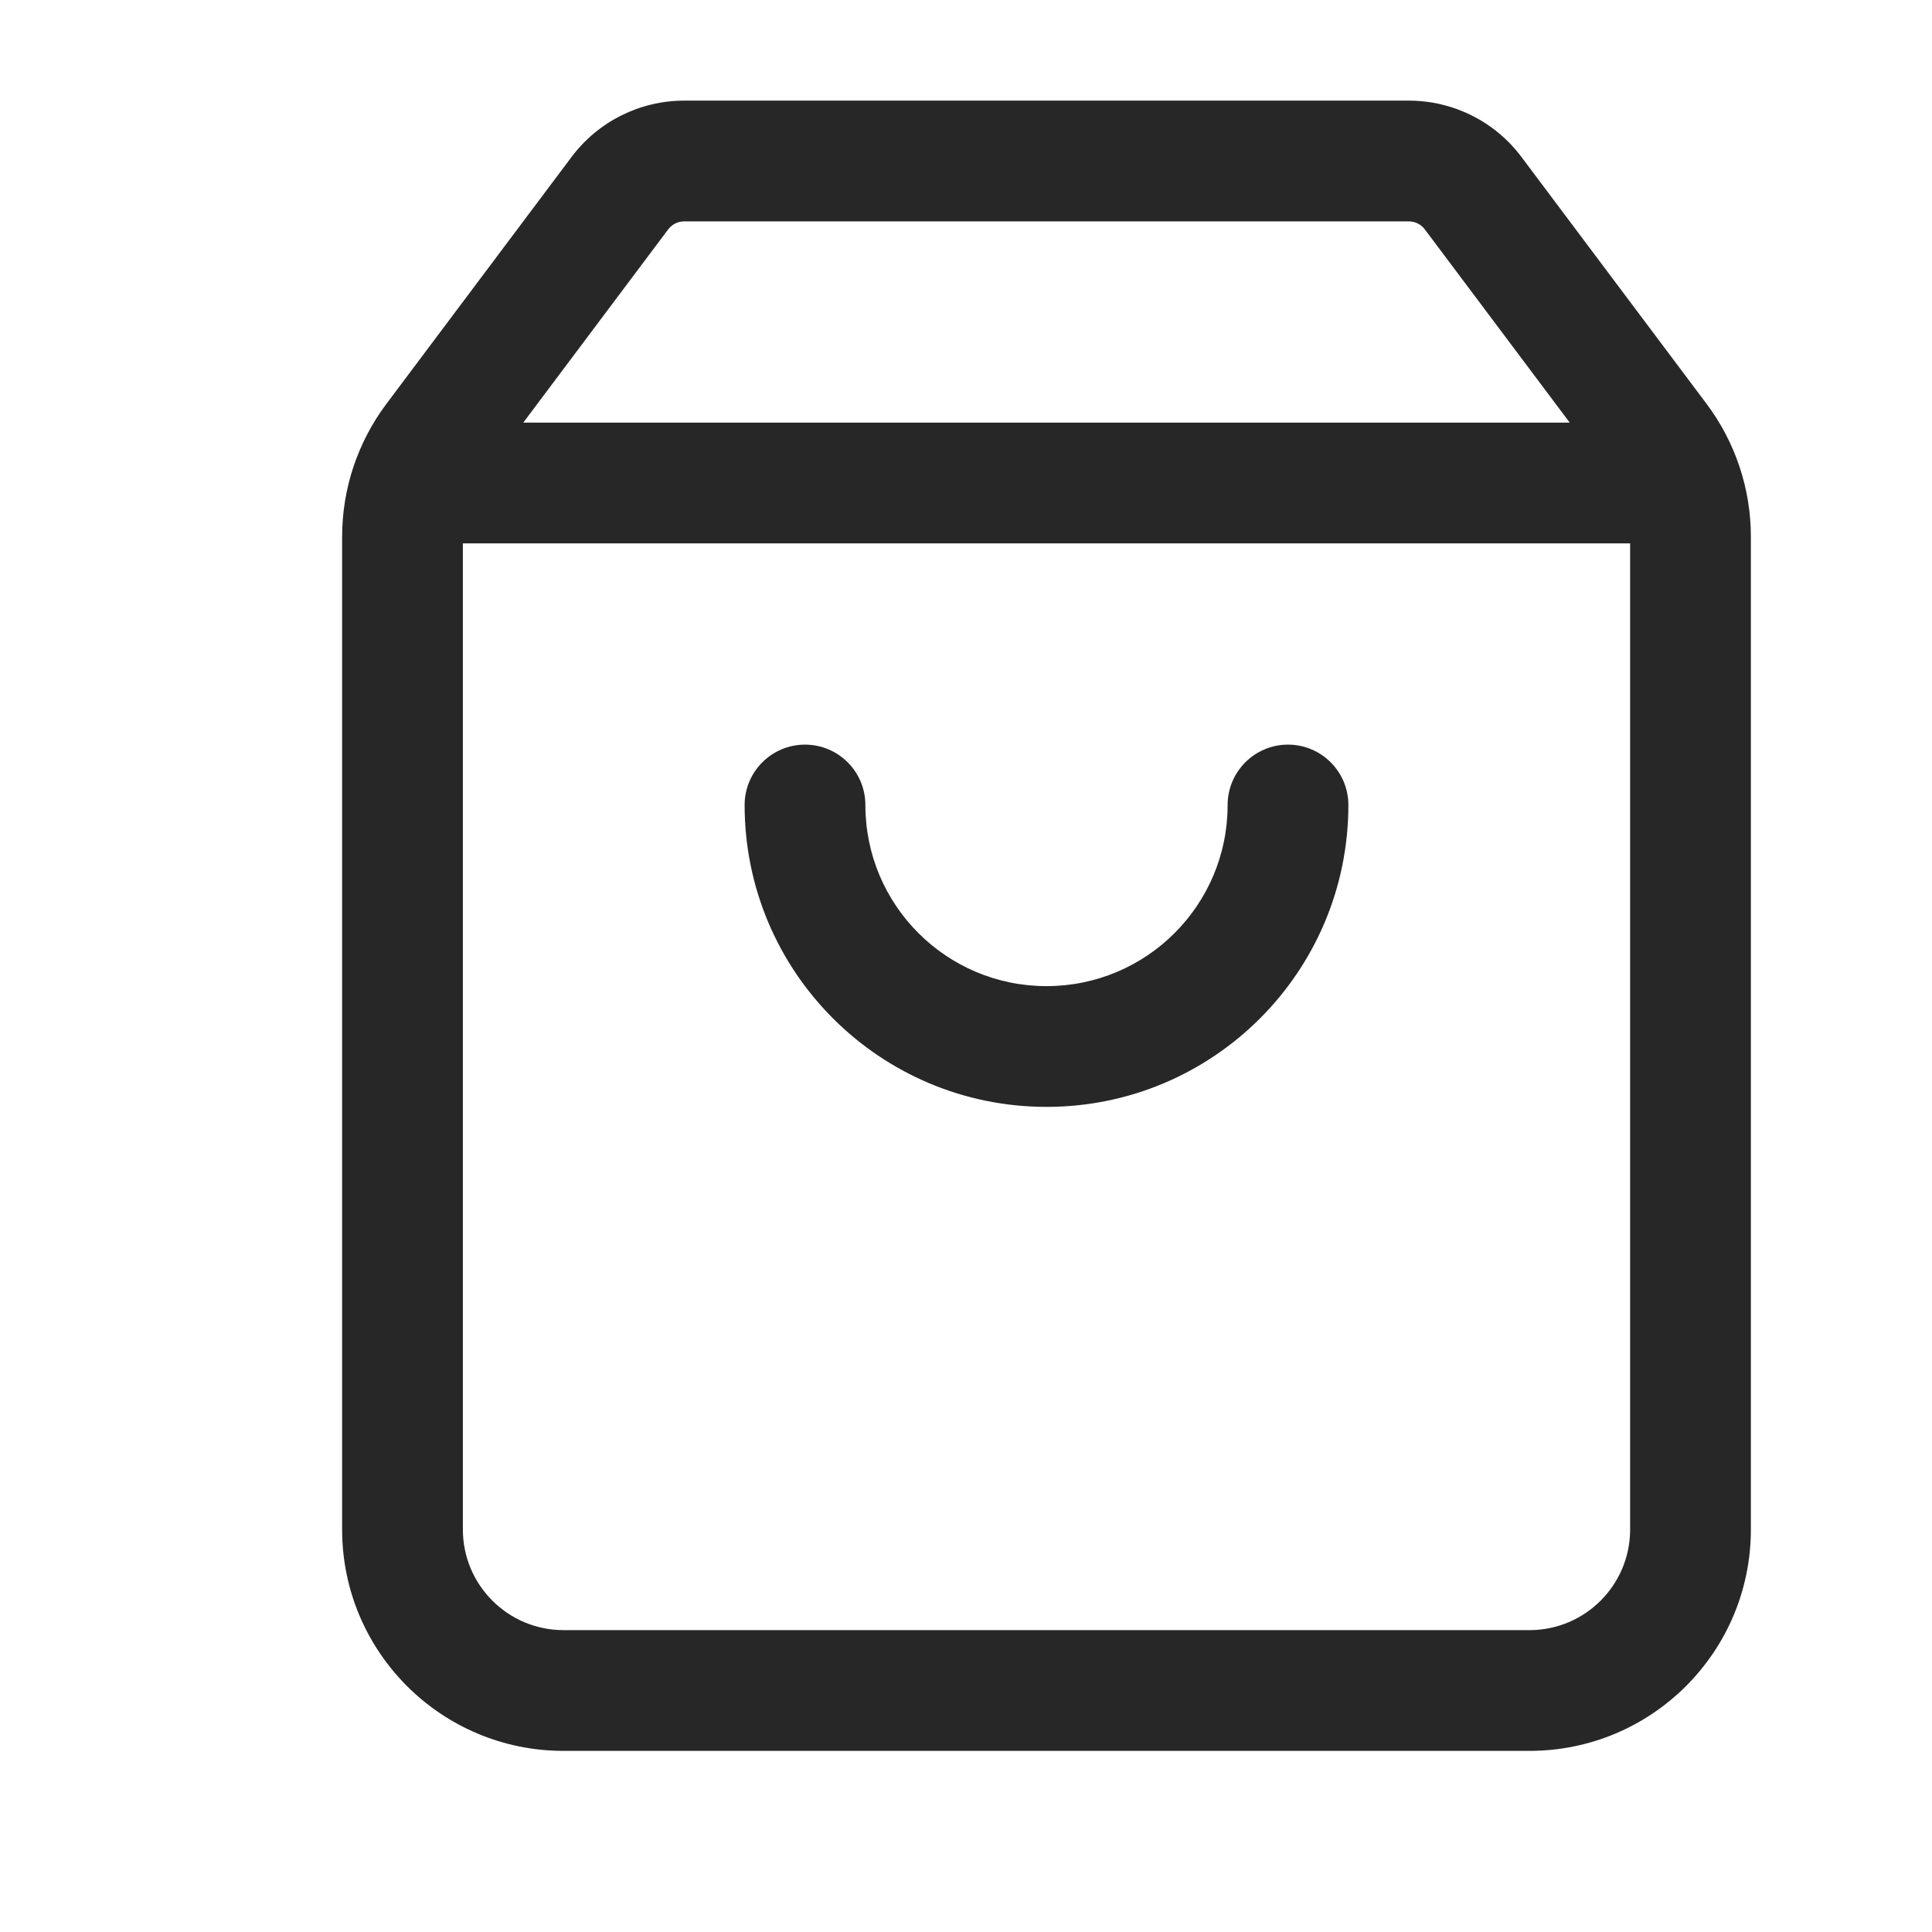 <svg width="24" height="24" viewBox="0 0 24 24" fill="none" xmlns="http://www.w3.org/2000/svg">
<path d="M5.4 5.467L6 5.917L5.4 5.467ZM7.7 2.4L7.1 1.95V1.95L7.7 2.4ZM18.3 2.4L17.7 2.85V2.85L18.3 2.4ZM20.6 5.467L21.2 5.017V5.017L20.6 5.467ZM16.75 10C16.75 9.586 16.414 9.25 16 9.25C15.586 9.25 15.25 9.586 15.25 10H16.75ZM10.75 10C10.75 9.586 10.414 9.25 10 9.25C9.586 9.25 9.25 9.586 9.25 10H10.75ZM20.25 6.667V19H21.75V6.667H20.25ZM19 20.25H7V21.75H19V20.25ZM5.75 19V6.667H4.25V19H5.75ZM6 5.917L8.3 2.85L7.1 1.95L4.8 5.017L6 5.917ZM8.5 2.75H17.5V1.25H8.5V2.75ZM17.7 2.85L20 5.917L21.2 5.017L18.9 1.95L17.7 2.85ZM17.5 2.75C17.579 2.75 17.653 2.787 17.7 2.85L18.9 1.95C18.57 1.509 18.051 1.25 17.5 1.25V2.75ZM8.3 2.85C8.347 2.787 8.421 2.75 8.5 2.75V1.25C7.949 1.25 7.431 1.509 7.1 1.95L8.3 2.85ZM7 20.25C6.31 20.25 5.75 19.69 5.75 19H4.25C4.25 20.519 5.481 21.75 7 21.75V20.25ZM20.25 19C20.25 19.69 19.69 20.25 19 20.25V21.75C20.519 21.75 21.75 20.519 21.75 19H20.25ZM21.75 6.667C21.75 6.072 21.557 5.493 21.2 5.017L20 5.917C20.162 6.133 20.25 6.396 20.25 6.667H21.75ZM5.75 6.667C5.75 6.396 5.838 6.133 6 5.917L4.8 5.017C4.443 5.493 4.25 6.072 4.25 6.667H5.75ZM5.117 6.75H20.878V5.25H5.117V6.75ZM15.25 10C15.25 11.243 14.243 12.25 13 12.25V13.75C15.071 13.75 16.75 12.071 16.75 10H15.25ZM13 12.25C11.757 12.25 10.75 11.243 10.75 10H9.25C9.25 12.071 10.929 13.75 13 13.75V12.25Z" fill="#272727"/>
</svg>

